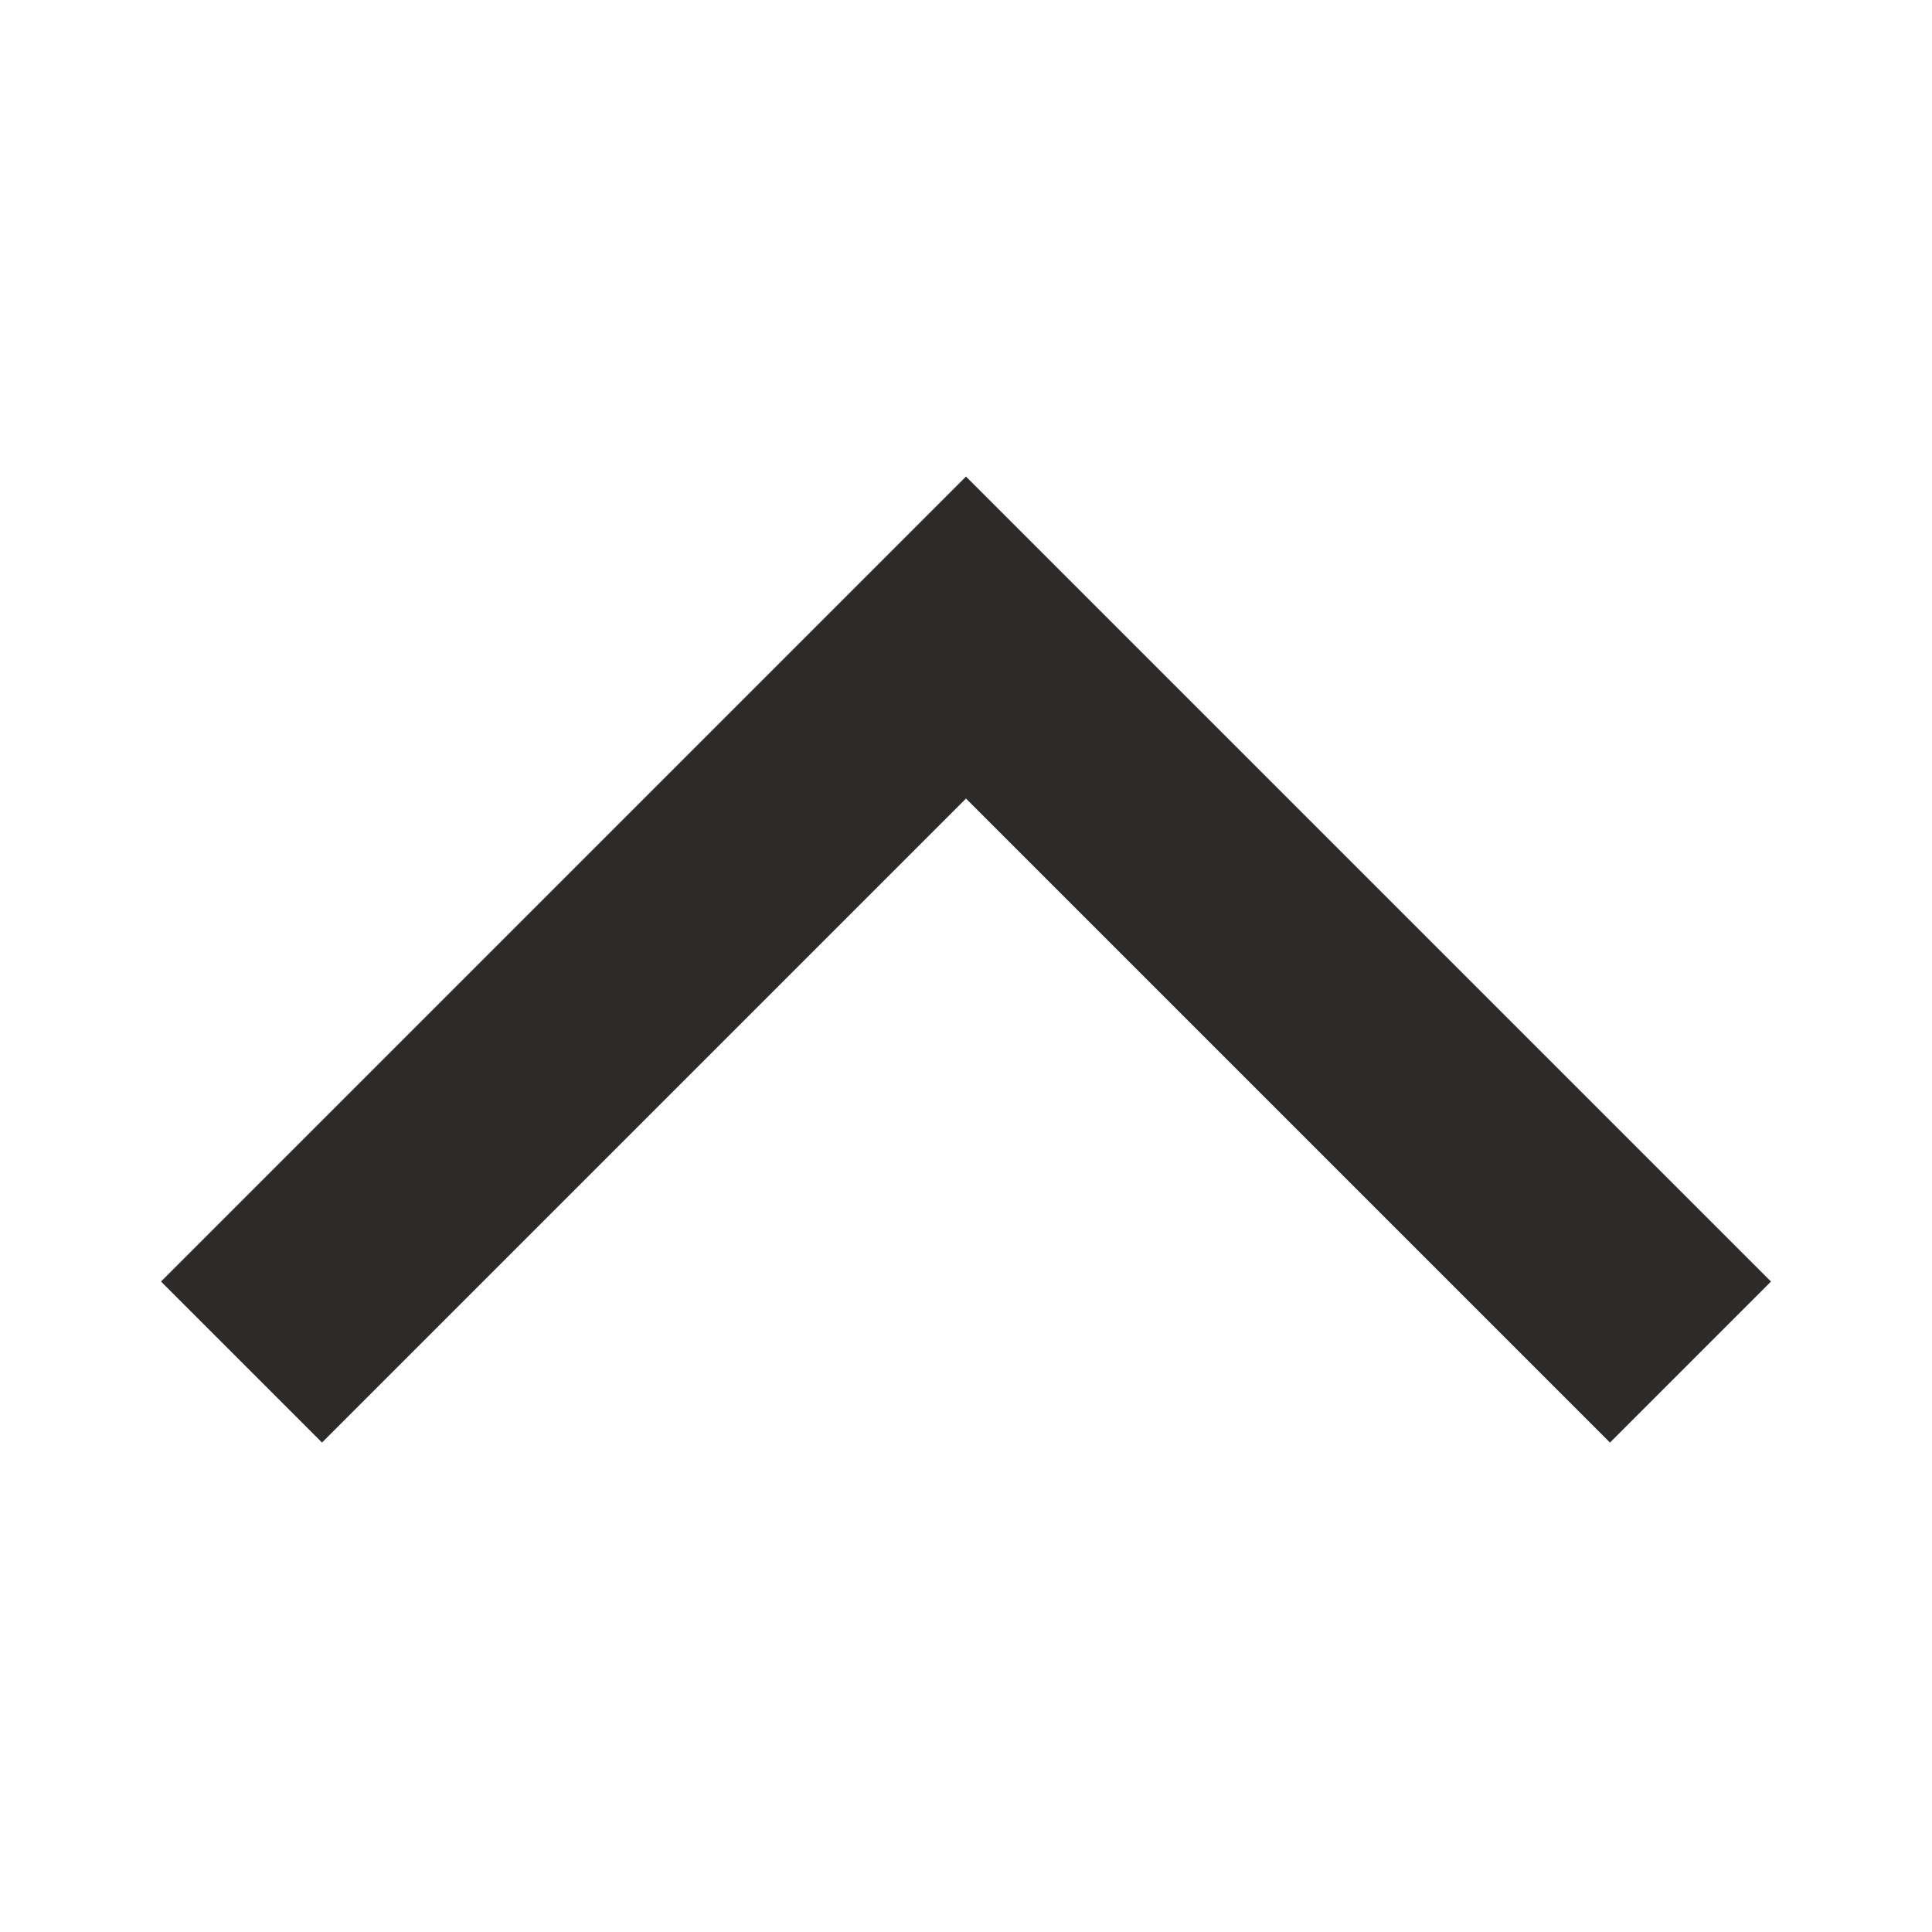 <!-- Generated by IcoMoon.io -->
<svg version="1.1" xmlns="http://www.w3.org/2000/svg" width="24" height="24" viewBox="0 0 24 24">
<title>chevron-up</title>
<path fill="#2d2a2a" d="M2 15.92l2 2 8-8 8 8 2-2-10-10-10 10z"></path>
</svg>
